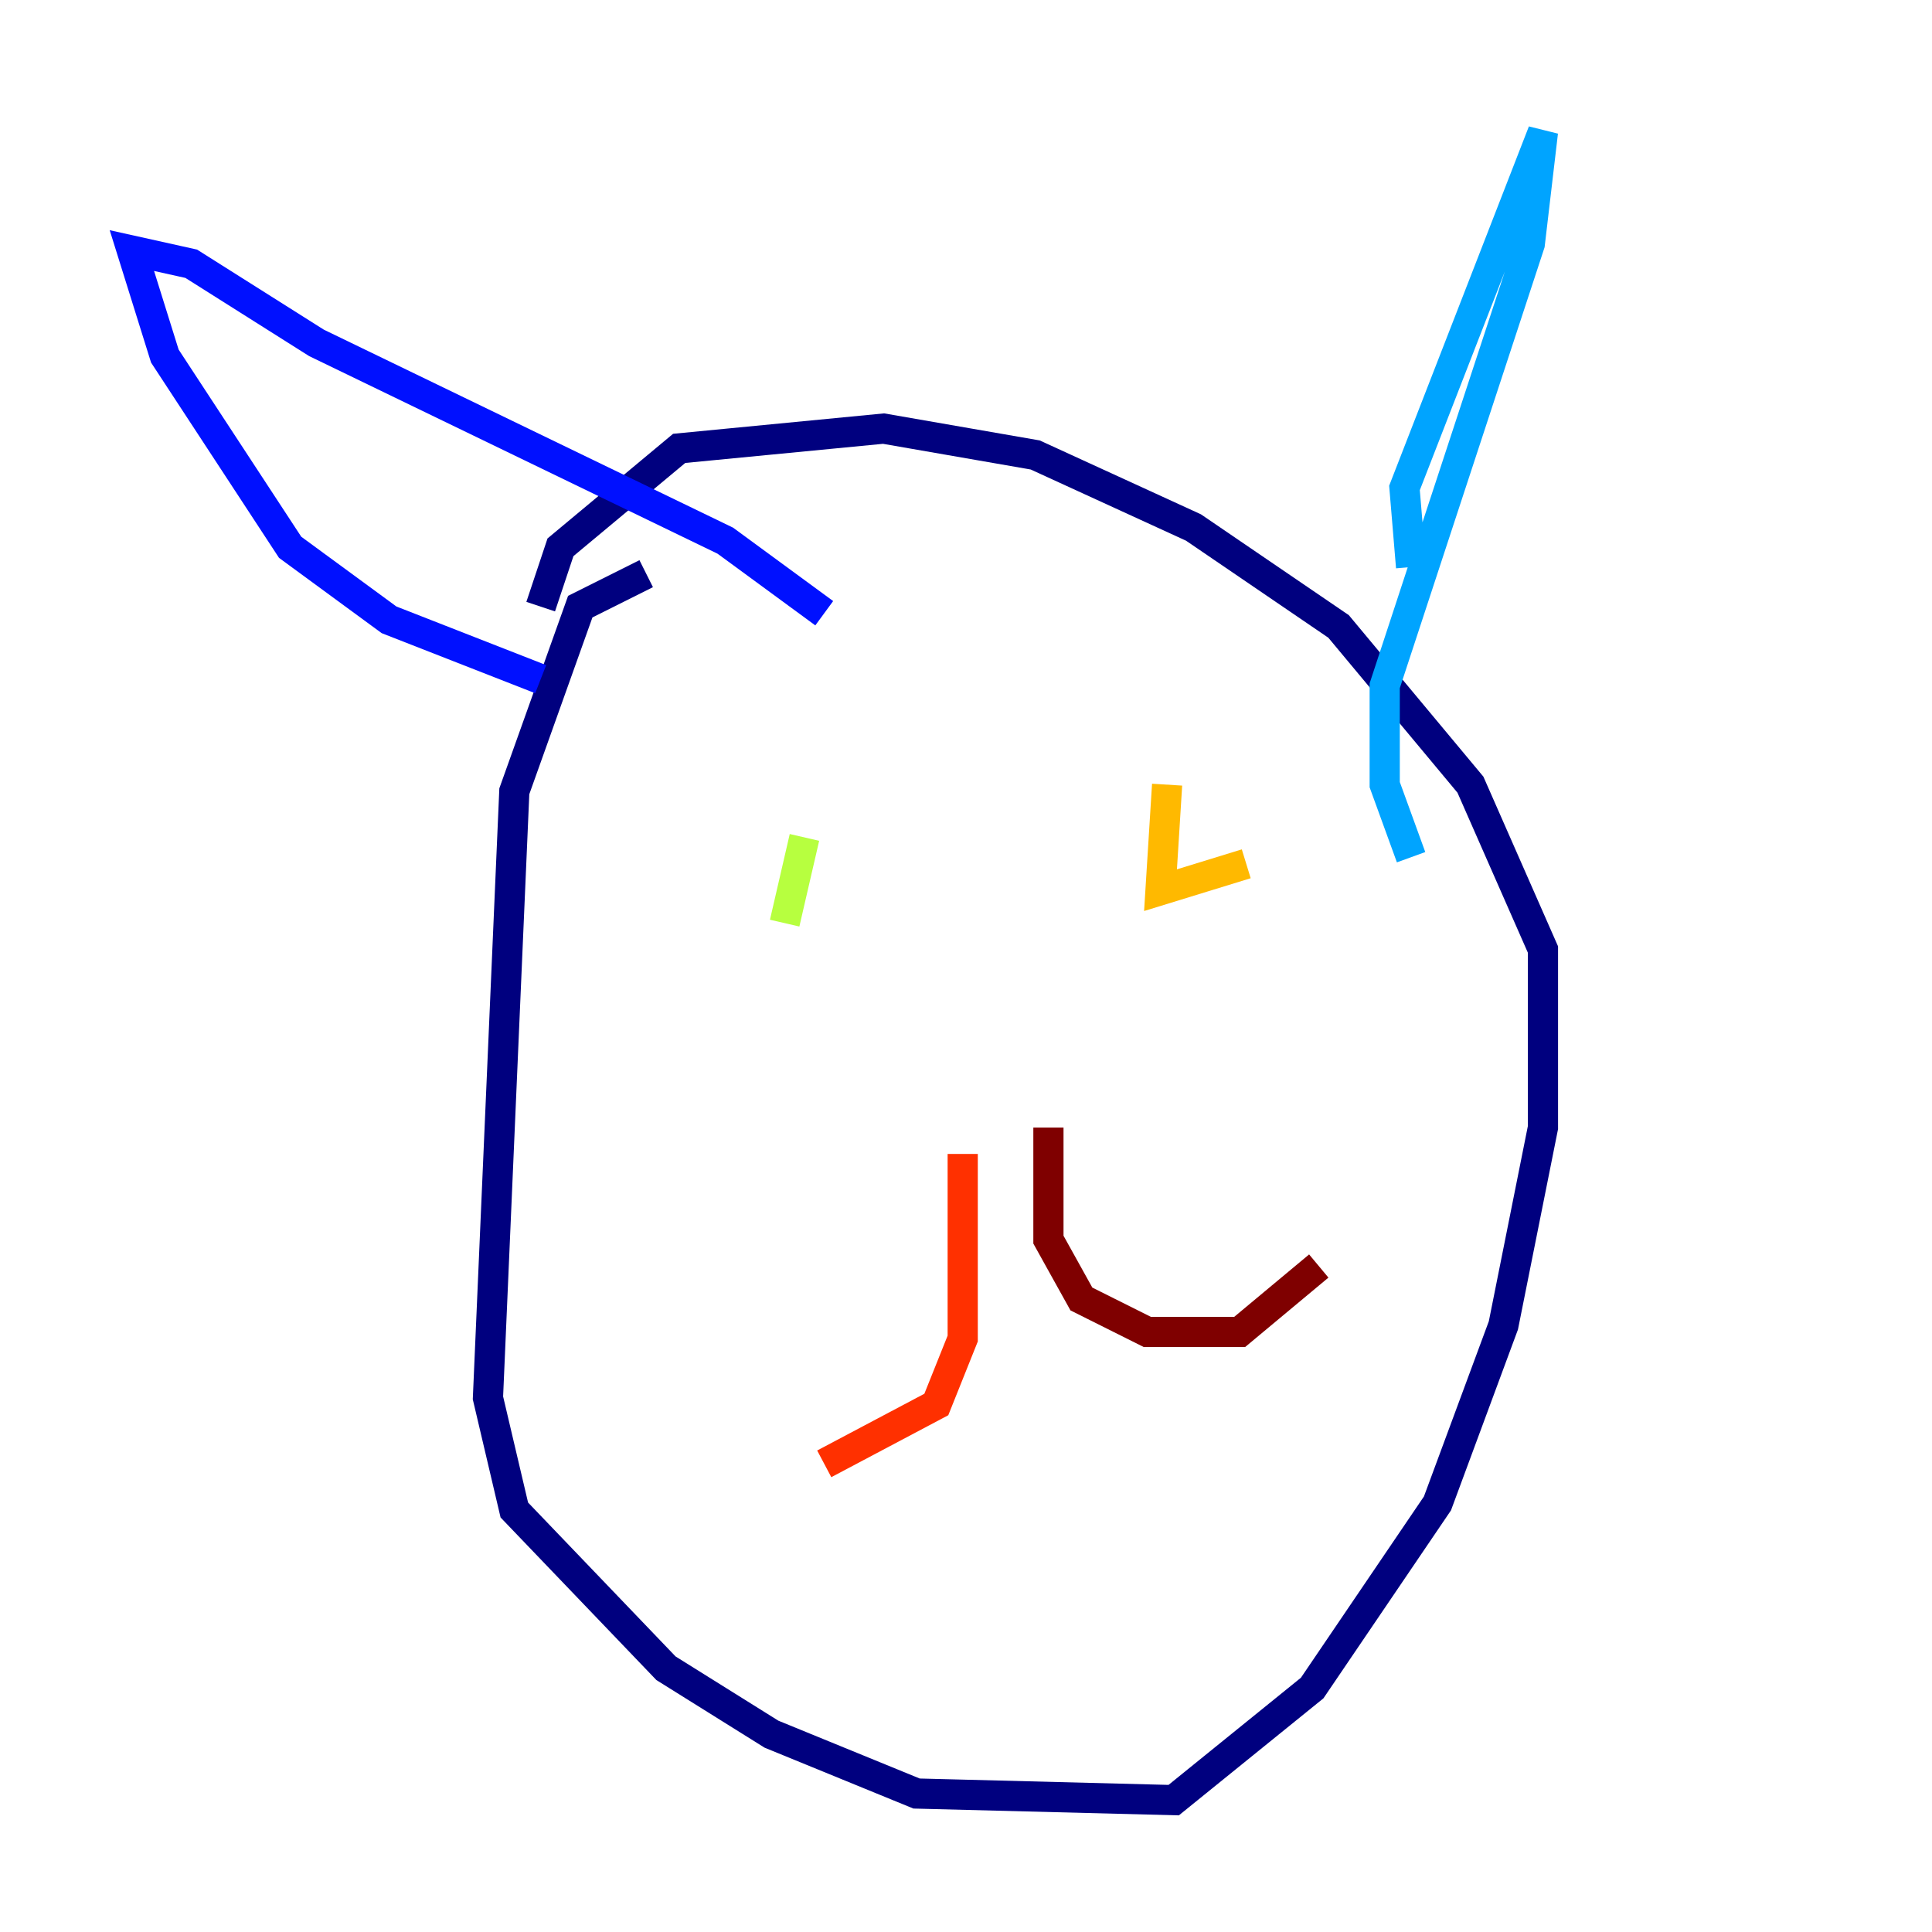 <?xml version="1.0" encoding="utf-8" ?>
<svg baseProfile="tiny" height="128" version="1.2" viewBox="0,0,128,128" width="128" xmlns="http://www.w3.org/2000/svg" xmlns:ev="http://www.w3.org/2001/xml-events" xmlns:xlink="http://www.w3.org/1999/xlink"><defs /><polyline fill="none" points="42.812,38.007 38.444,40.191 34.075,52.423 32.328,92.614 34.075,100.041 44.123,110.526 51.113,114.894 60.724,118.826 77.761,119.263 86.935,111.836 95.236,99.604 99.604,87.809 102.225,74.703 102.225,62.908 97.42,51.986 88.683,41.502 79.072,34.949 68.587,30.143 58.539,28.396 44.997,29.706 37.133,36.259 35.822,40.191" stroke="#00007f" stroke-width="2" /><polyline fill="none" points="35.822,44.997 25.775,41.065 19.222,36.259 10.921,23.59 8.737,16.601 12.669,17.474 20.969,22.717 48.055,35.822 54.608,40.628" stroke="#0010ff" stroke-width="2" /><polyline fill="none" points="93.488,37.57 93.051,32.328 102.225,8.737 101.352,16.164 91.741,45.433 91.741,51.986 93.488,56.792" stroke="#00a4ff" stroke-width="2" /><polyline fill="none" points="47.181,55.481 47.181,55.481" stroke="#3fffb7" stroke-width="2" /><polyline fill="none" points="53.297,55.481 51.986,61.16" stroke="#b7ff3f" stroke-width="2" /><polyline fill="none" points="77.324,51.986 76.887,58.976 82.567,57.229" stroke="#ffb900" stroke-width="2" /><polyline fill="none" points="63.782,76.451 63.782,88.683 62.034,93.051 54.608,96.983" stroke="#ff3000" stroke-width="2" /><polyline fill="none" points="69.461,74.703 69.461,82.13 71.645,86.061 76.014,88.246 82.13,88.246 87.372,83.877" stroke="#7f0000" stroke-width="2" /></svg>